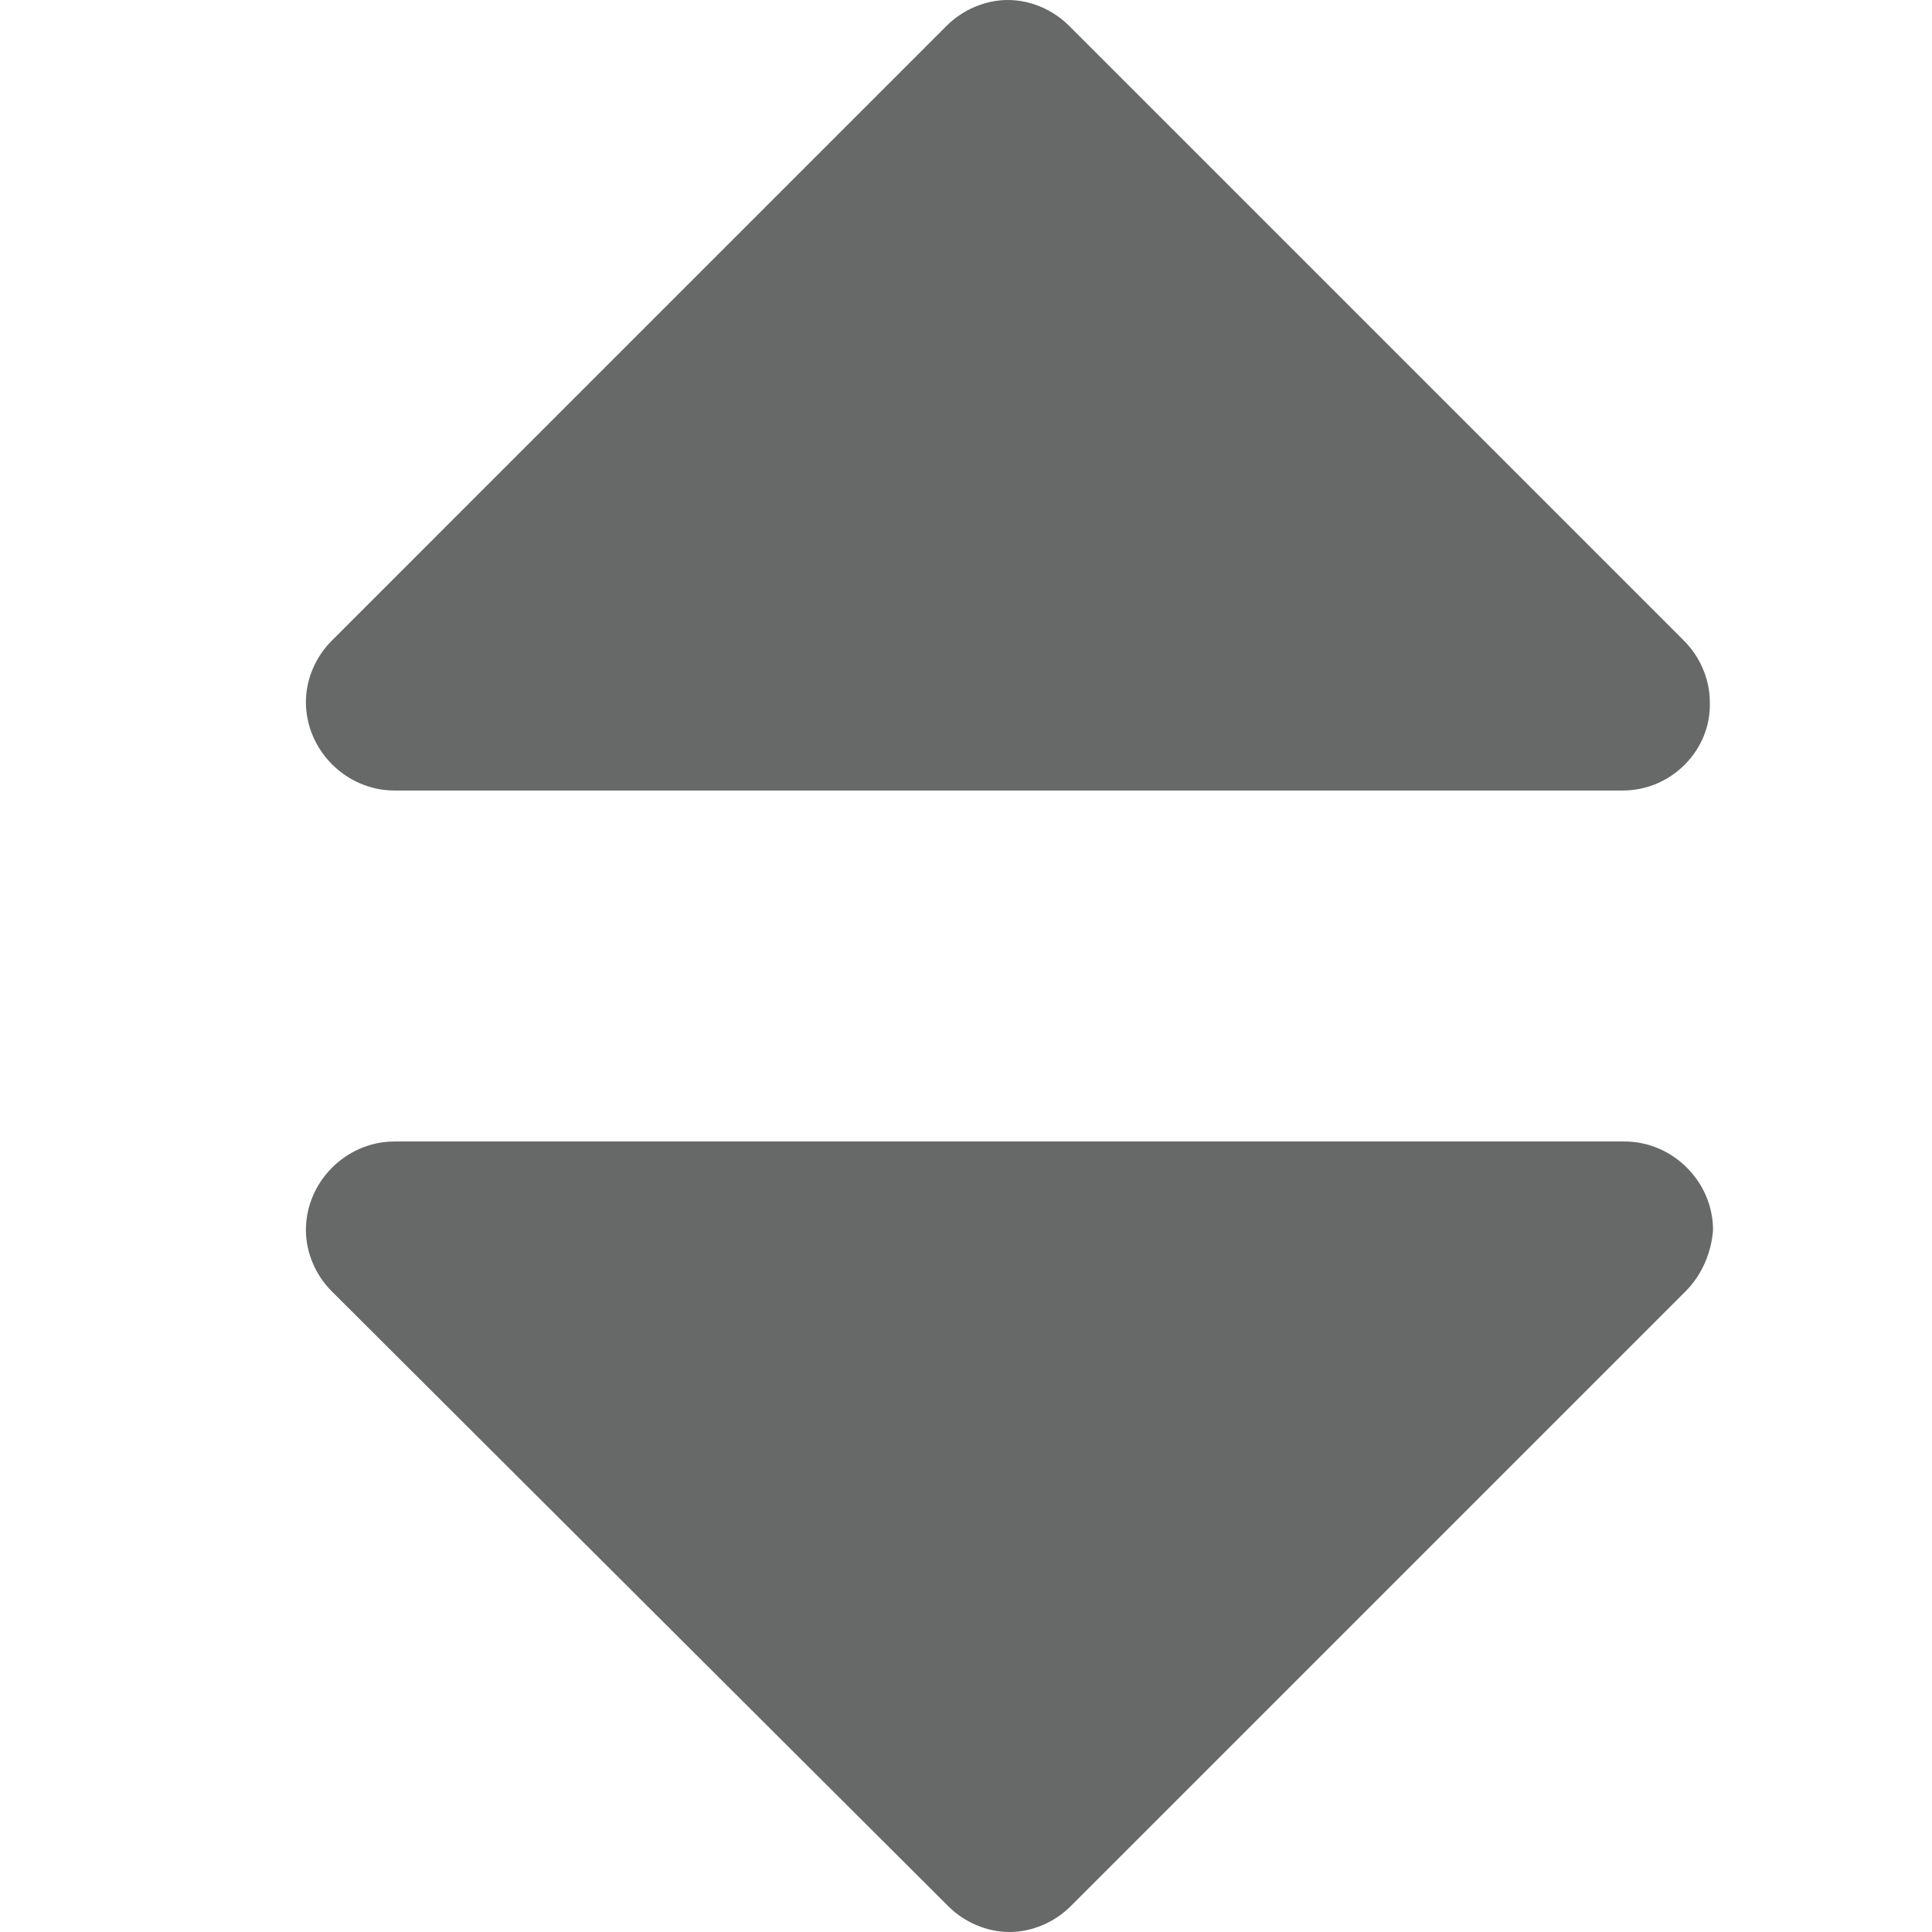 <?xml version="1.0" encoding="utf-8"?>
<!-- Generator: Adobe Illustrator 18.1.1, SVG Export Plug-In . SVG Version: 6.00 Build 0)  -->
<!DOCTYPE svg PUBLIC "-//W3C//DTD SVG 1.1//EN" "http://www.w3.org/Graphics/SVG/1.1/DTD/svg11.dtd">
<svg version="1.1" id="Layer_1" xmlns="http://www.w3.org/2000/svg" xmlns:xlink="http://www.w3.org/1999/xlink" x="0px" y="0px"
	 viewBox="0 0 120 120" enable-background="new 0 0 120 120" xml:space="preserve">
<g>
	<path fill="#676868" d="M100.8,49.1H24.5c-3,0-5.5-2.5-5.5-5.5c0-1.4,0.6-2.8,1.6-3.8L58.8,1.6c1-1,2.4-1.6,3.8-1.6
		c1.4,0,2.8,0.6,3.8,1.6l38.2,38.2c1,1,1.6,2.4,1.6,3.8C106.3,46.6,103.8,49.1,100.8,49.1z M104.7,80.2l-38.2,38.2
		c-1,1-2.4,1.6-3.8,1.6c-1.4,0-2.8-0.6-3.8-1.6L20.6,80.2c-1-1-1.6-2.4-1.6-3.8c0-3,2.5-5.5,5.5-5.5h76.4c3,0,5.5,2.5,5.5,5.5
		C106.3,77.8,105.7,79.2,104.7,80.2z"/>
</g>
</svg>
